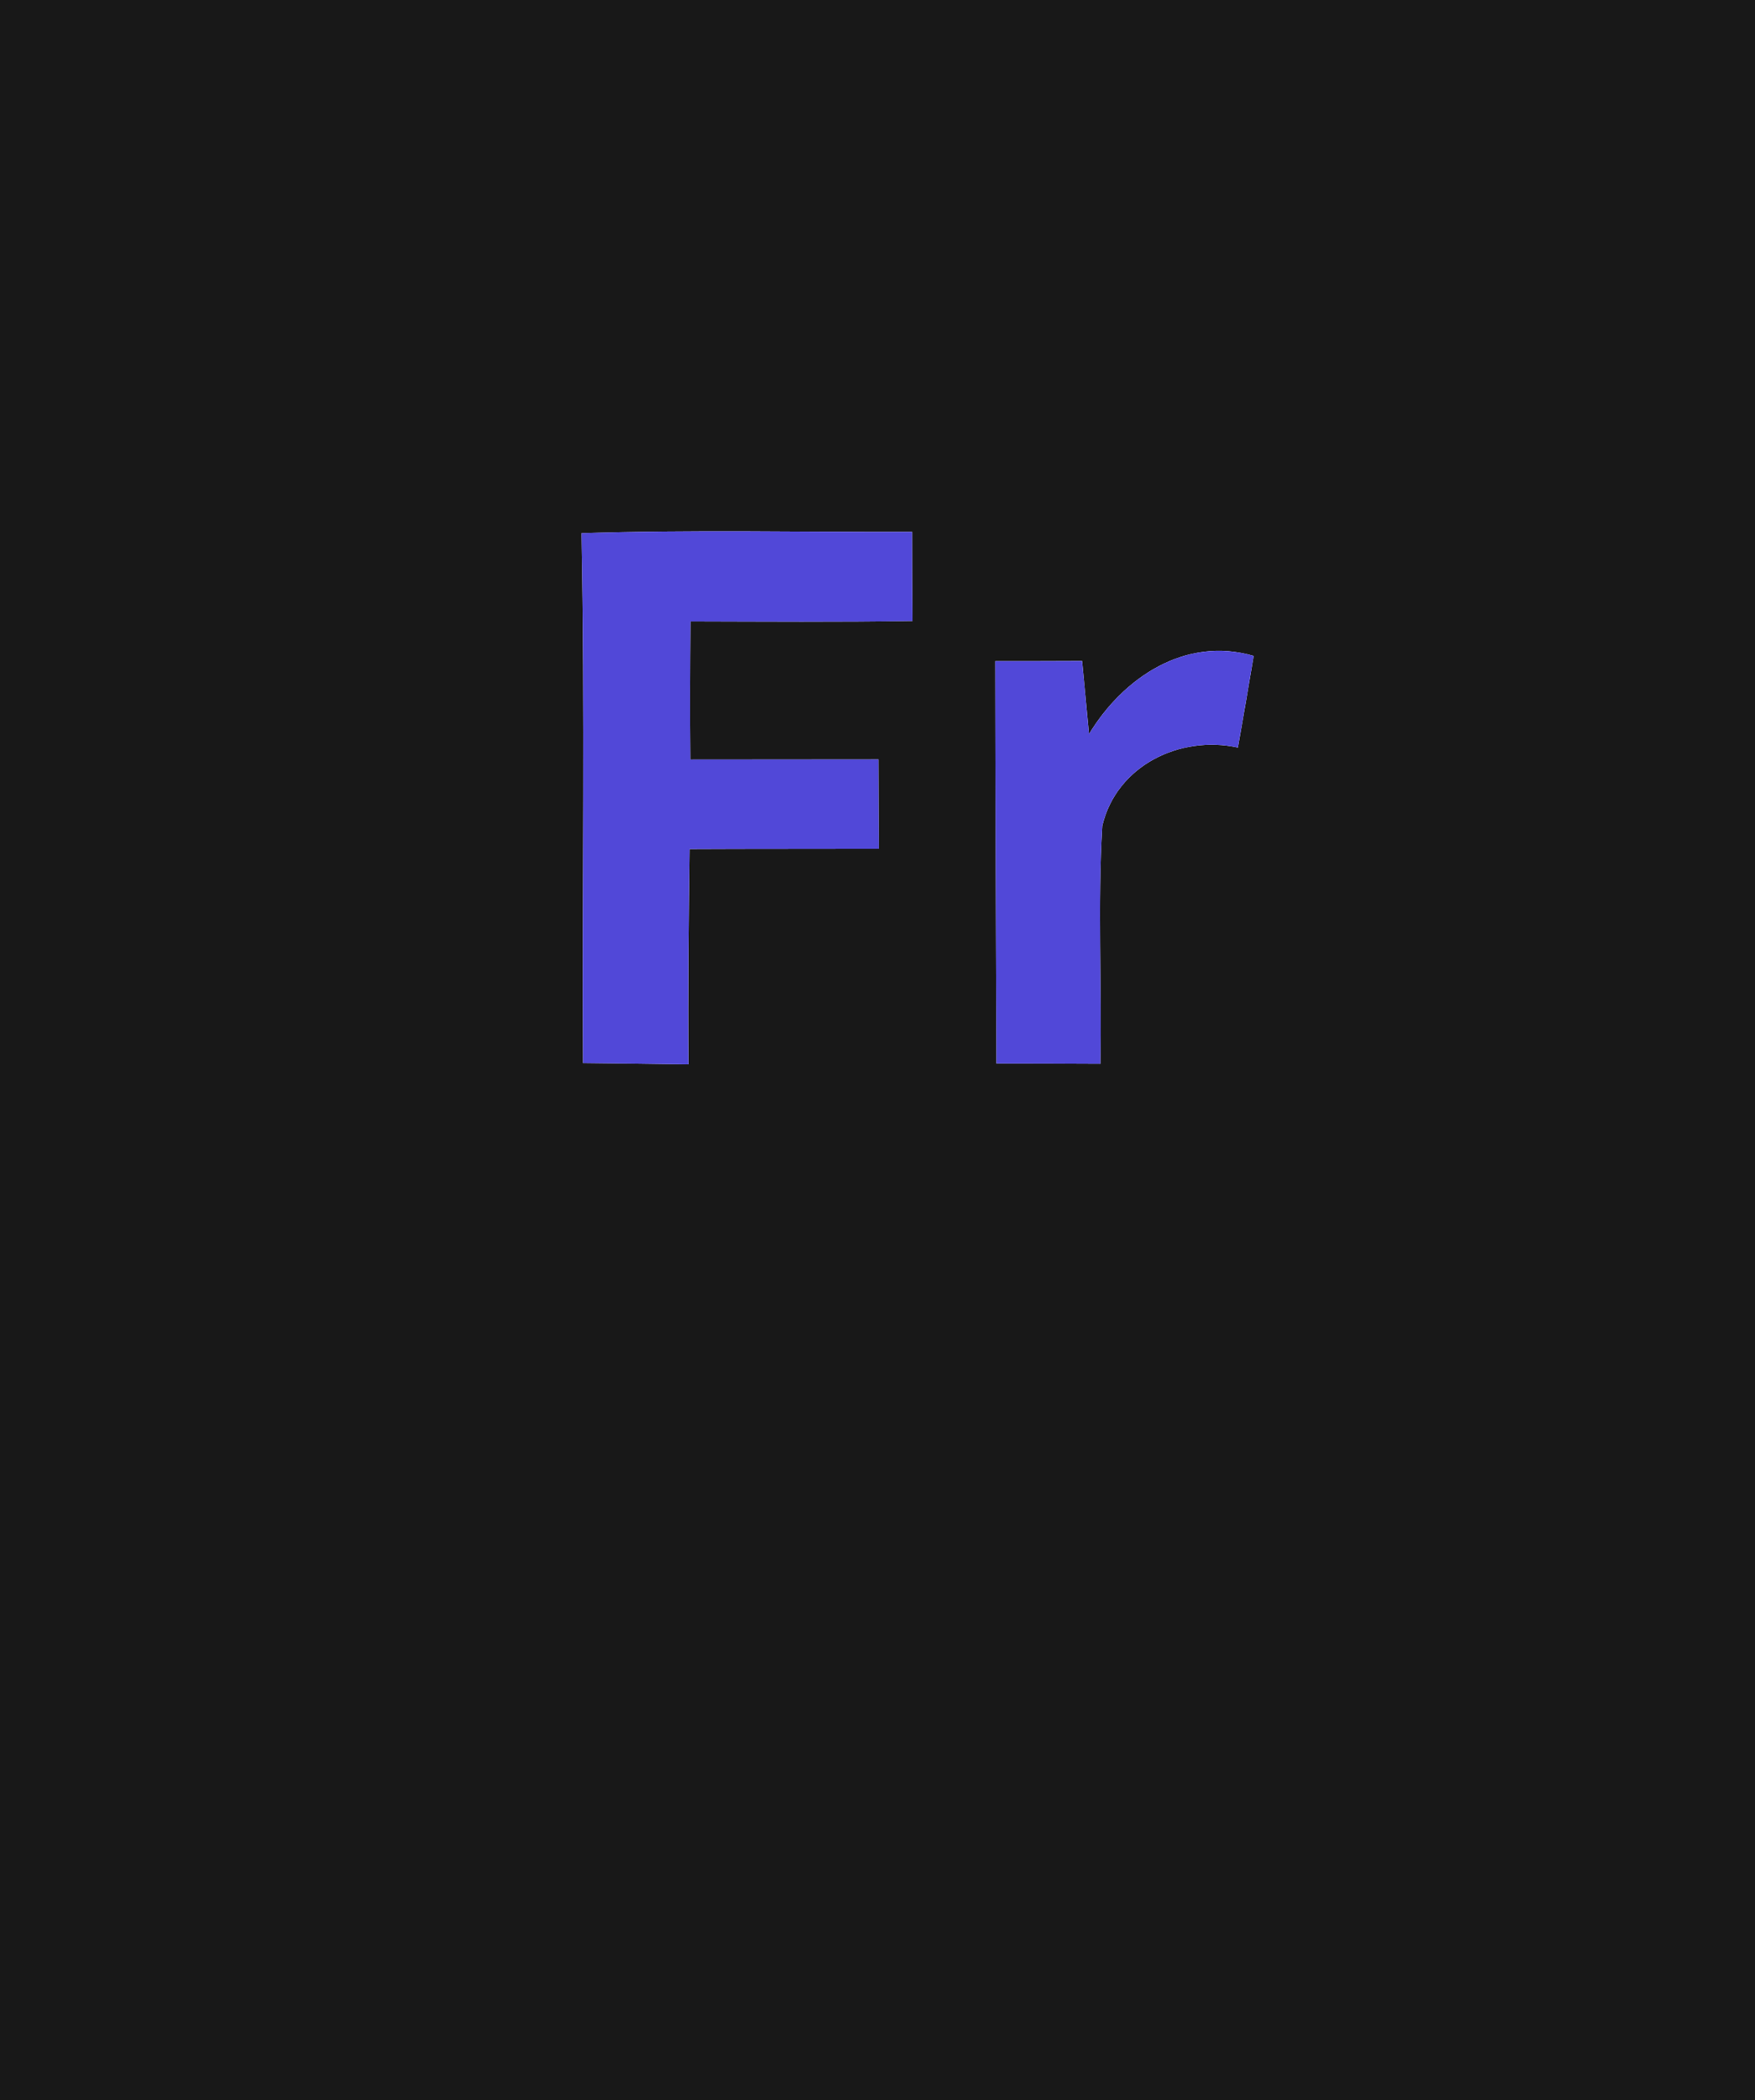 <?xml version="1.0" encoding="UTF-8" ?>
<!DOCTYPE svg PUBLIC "-//W3C//DTD SVG 1.1//EN" "http://www.w3.org/Graphics/SVG/1.1/DTD/svg11.dtd">
<svg width="117px" height="140px" viewBox="0 0 117 140" version="1.1" xmlns="http://www.w3.org/2000/svg">
<g id="#181818ff">
<path fill="#181818" opacity="1.00" d=" M 0.00 0.00 L 117.00 0.00 L 117.00 140.00 L 0.00 140.00 L 0.00 0.00 M 38.77 35.54 C 39.00 47.31 38.81 59.09 38.87 70.86 C 41.22 70.89 43.56 70.91 45.90 70.95 C 45.86 66.16 45.91 61.38 45.97 56.60 C 50.18 56.58 54.38 56.59 58.59 56.58 C 58.57 54.59 58.57 52.60 58.56 50.62 C 54.38 50.63 50.20 50.62 46.02 50.63 C 45.99 47.56 46.00 44.49 46.03 41.42 C 50.96 41.43 55.90 41.47 60.84 41.39 C 60.82 39.41 60.81 37.43 60.81 35.45 C 53.46 35.47 46.11 35.30 38.77 35.54 M 66.35 44.07 C 66.36 53.01 66.40 61.95 66.43 70.89 C 68.74 70.89 71.05 70.90 73.36 70.91 C 73.46 65.62 73.17 60.32 73.49 55.04 C 74.44 51.04 78.65 48.99 82.53 49.83 C 82.89 47.80 83.24 45.76 83.58 43.72 C 79.03 42.38 74.87 45.17 72.60 48.93 C 72.45 47.31 72.30 45.68 72.14 44.06 C 70.21 44.07 68.28 44.07 66.35 44.07 Z" />
</g>
<g id="#5148d8ff">
<path fill="#5148d8" opacity="1.00" d=" M 38.77 35.54 C 46.11 35.30 53.46 35.47 60.81 35.45 C 60.81 37.43 60.82 39.41 60.84 41.39 C 55.90 41.47 50.96 41.43 46.03 41.42 C 46.00 44.49 45.99 47.56 46.02 50.63 C 50.20 50.62 54.38 50.63 58.56 50.62 C 58.57 52.60 58.57 54.59 58.59 56.58 C 54.38 56.59 50.18 56.58 45.97 56.60 C 45.91 61.38 45.86 66.16 45.90 70.95 C 43.56 70.91 41.22 70.89 38.87 70.86 C 38.81 59.09 39.00 47.31 38.77 35.54 Z" />
<path fill="#5148d8" opacity="1.00" d=" M 66.35 44.07 C 68.28 44.07 70.21 44.07 72.14 44.06 C 72.30 45.68 72.45 47.31 72.60 48.93 C 74.87 45.17 79.03 42.38 83.58 43.72 C 83.24 45.76 82.89 47.80 82.53 49.83 C 78.65 48.99 74.44 51.04 73.49 55.04 C 73.17 60.32 73.46 65.62 73.36 70.91 C 71.05 70.90 68.74 70.89 66.43 70.89 C 66.40 61.95 66.36 53.01 66.35 44.07 Z" />
</g>
</svg>
